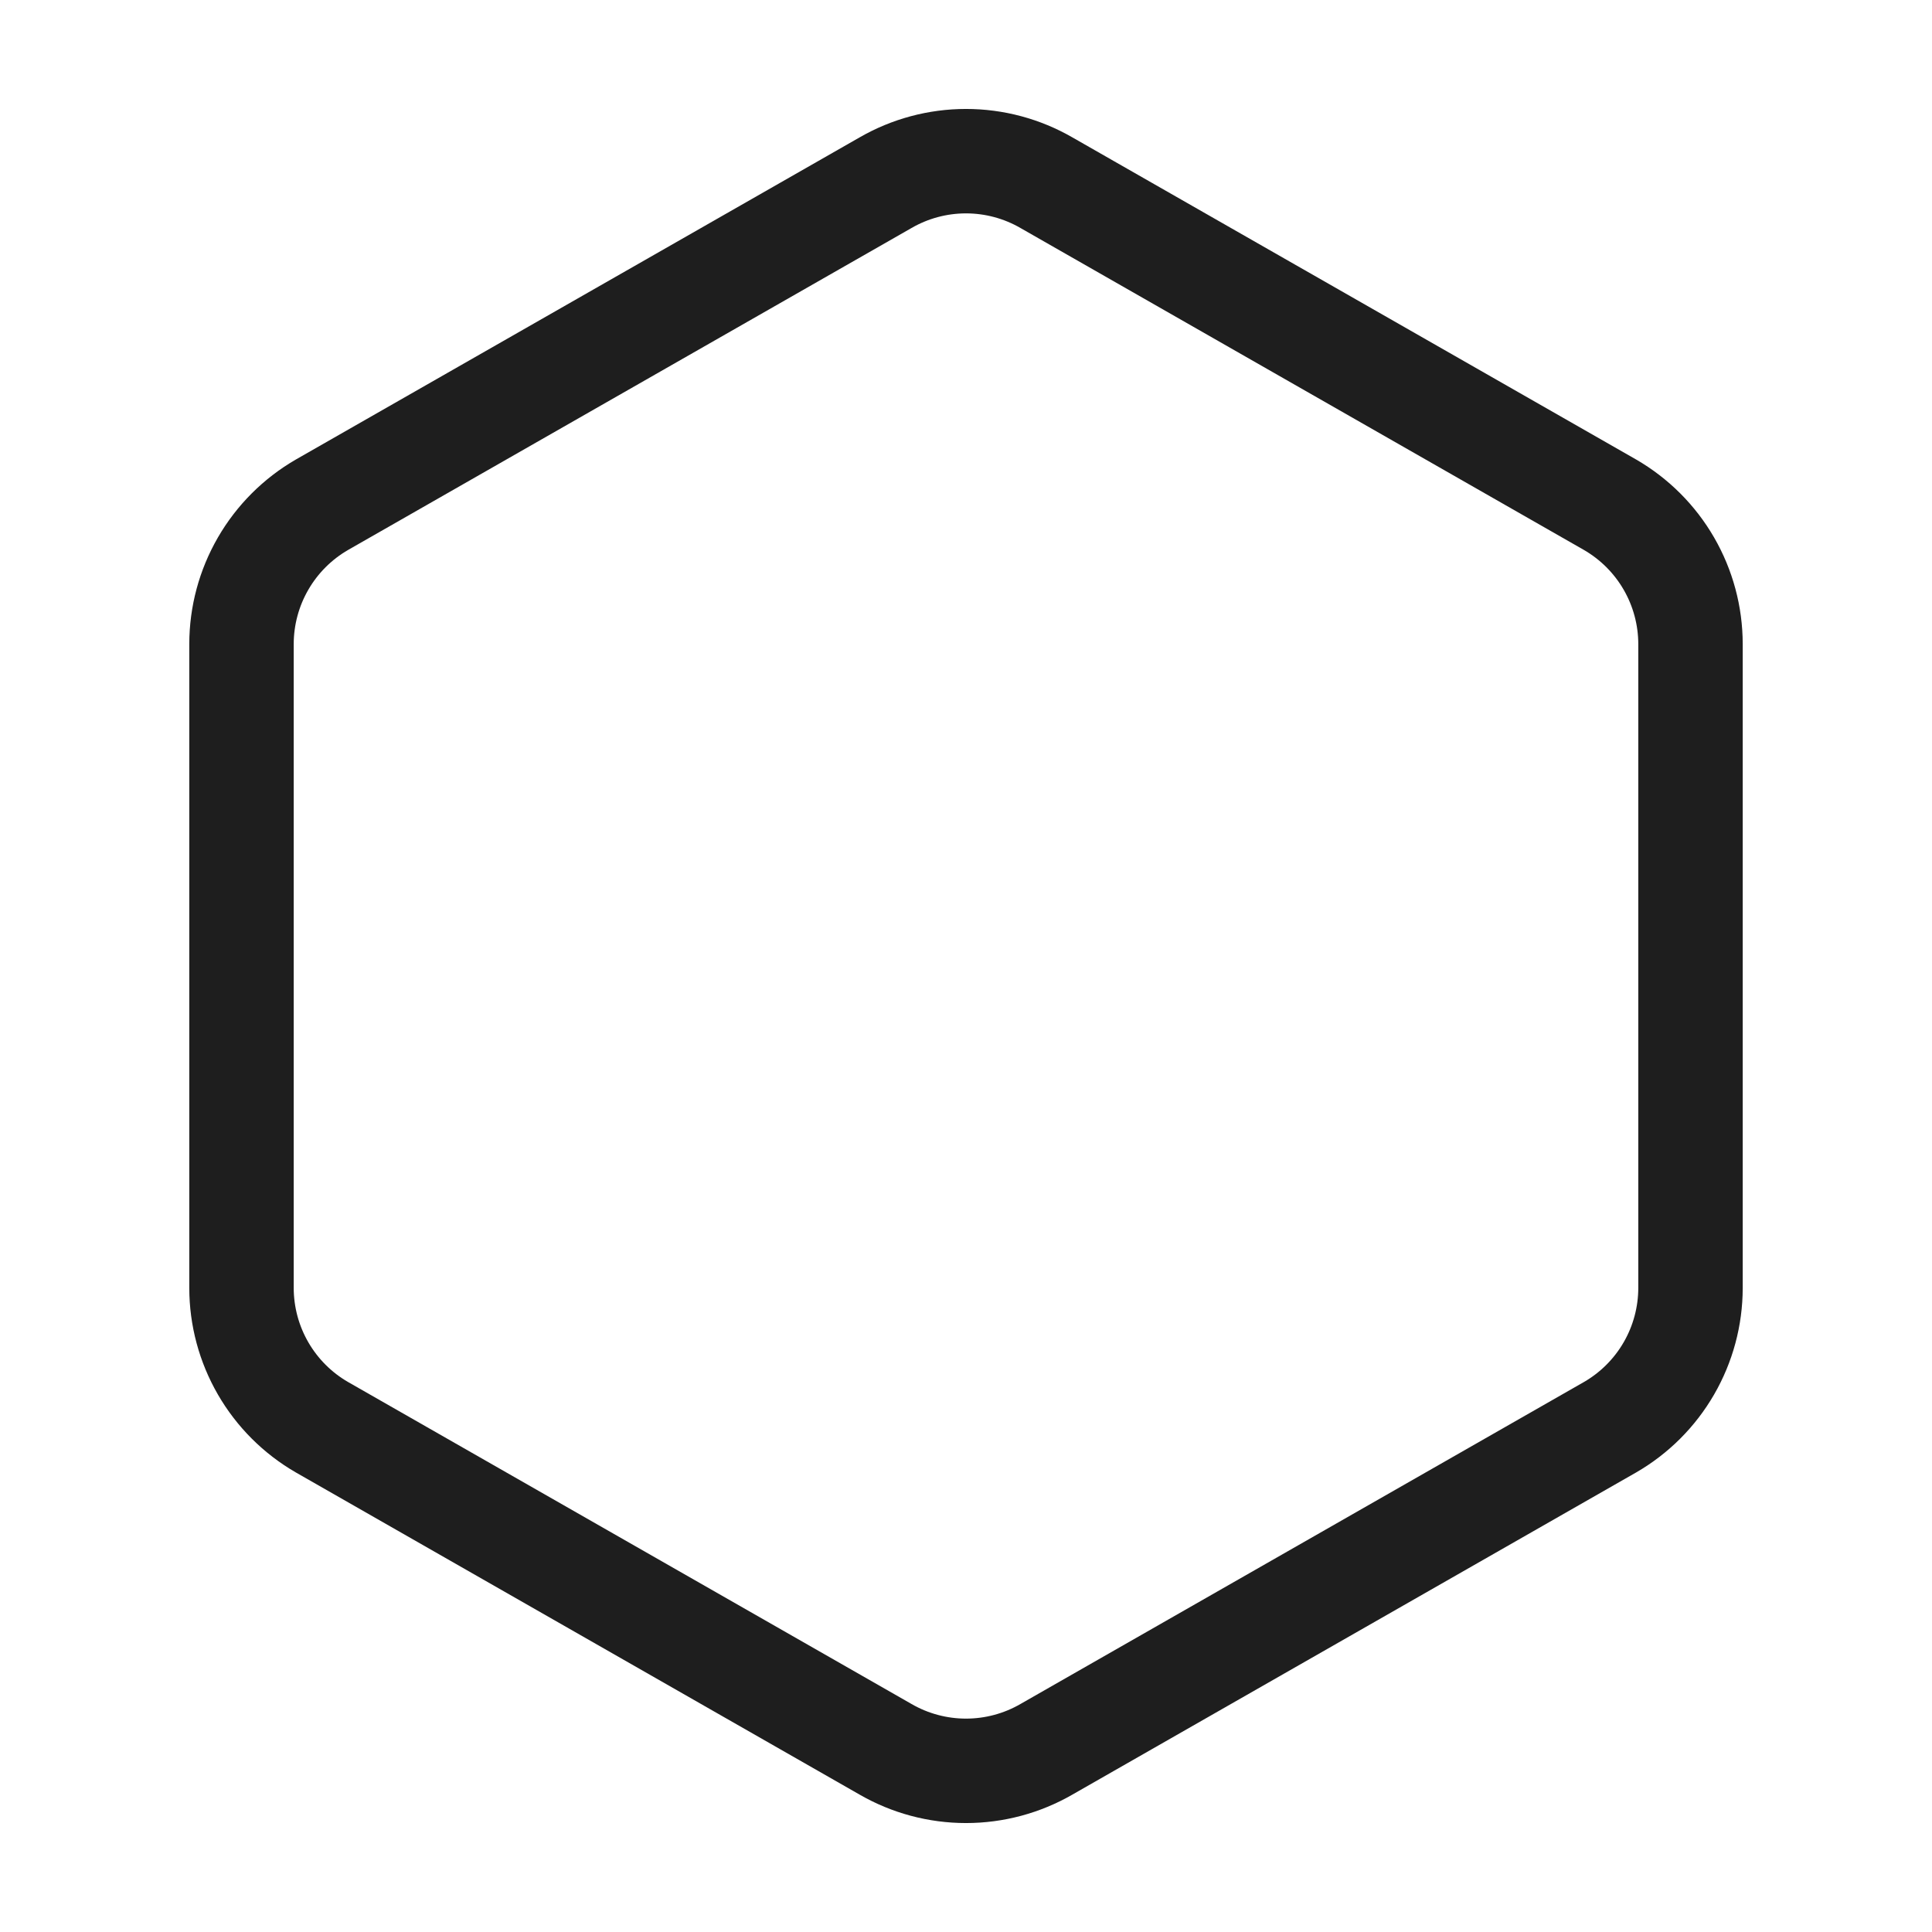 <svg width="74" height="74" viewBox="0 0 74 74" fill="none" xmlns="http://www.w3.org/2000/svg">
<path d="M64.75 49.333V24.667C64.749 23.585 64.463 22.523 63.922 21.587C63.381 20.651 62.603 19.873 61.667 19.332L40.083 6.999C39.146 6.458 38.083 6.173 37 6.173C35.917 6.173 34.854 6.458 33.917 6.999L12.333 19.332C11.397 19.873 10.619 20.651 10.078 21.587C9.537 22.523 9.251 23.585 9.25 24.667V49.333C9.251 50.415 9.537 51.477 10.078 52.413C10.619 53.349 11.397 54.127 12.333 54.667L33.917 67.001C34.854 67.542 35.917 67.827 37 67.827C38.083 67.827 39.146 67.542 40.083 67.001L61.667 54.667C62.603 54.127 63.381 53.349 63.922 52.413C64.463 51.477 64.749 50.415 64.75 49.333Z" stroke="#1E1E1E" stroke-width="4" stroke-linecap="round" stroke-linejoin="round"/>
</svg>
